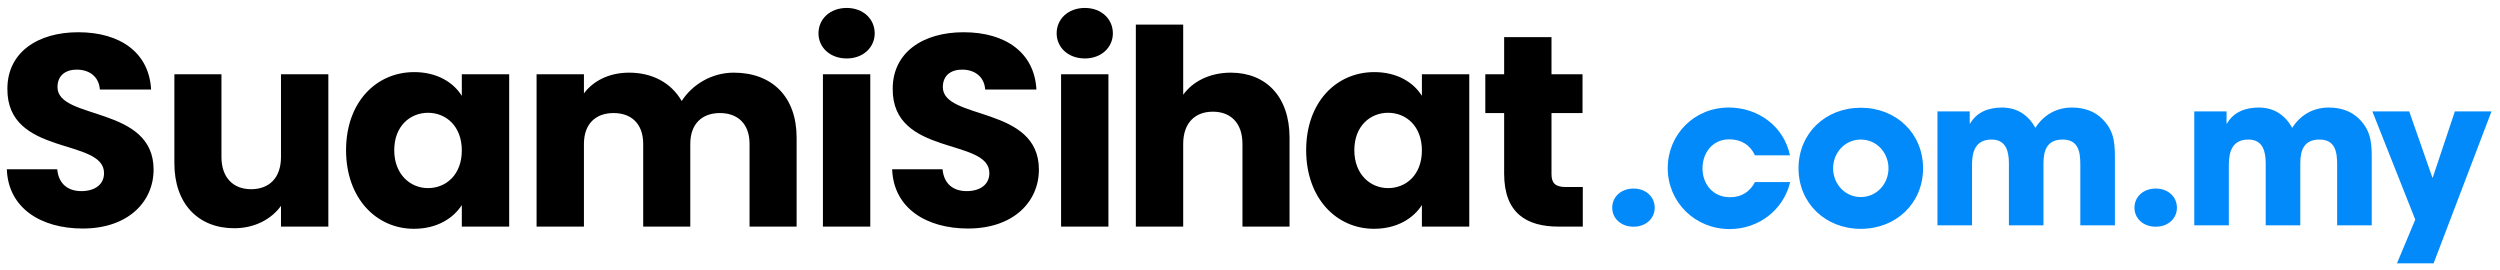 <?xml version="1.0" encoding="UTF-8" standalone="no"?><!DOCTYPE svg PUBLIC "-//W3C//DTD SVG 1.1//EN" "http://www.w3.org/Graphics/SVG/1.1/DTD/svg11.dtd"><svg width="100%" height="100%" viewBox="0 0 139 15" version="1.1" xmlns="http://www.w3.org/2000/svg" xmlns:xlink="http://www.w3.org/1999/xlink" xml:space="preserve" xmlns:serif="http://www.serif.com/" style="fill-rule:evenodd;clip-rule:evenodd;stroke-linejoin:round;stroke-miterlimit:2;"><g id="SuamiSihat_Logotype_URL_Horizontal_Black"><path d="M4.599,12.706c-2.325,-0 -4.142,-1.138 -4.219,-3.294l2.802,0c0.077,0.82 0.601,1.214 1.34,1.214c0.77,0 1.263,-0.379 1.263,-1.002c-0,-1.972 -5.405,-0.91 -5.374,-4.689c-0,-2.019 1.678,-3.142 3.941,-3.142c2.356,-0 3.942,1.153 4.05,3.187l-2.849,0c-0.046,-0.683 -0.538,-1.092 -1.247,-1.108c-0.631,-0.015 -1.109,0.304 -1.109,0.971c0,1.852 5.343,1.018 5.343,4.585c0,1.791 -1.416,3.278 -3.941,3.278Zm13.657,-0.106l-2.633,-0l0,-1.154c-0.523,0.728 -1.448,1.244 -2.602,1.244c-1.986,0 -3.326,-1.35 -3.326,-3.612l-0,-4.948l2.618,0l-0,4.599c-0,1.154 0.661,1.791 1.647,1.791c1.016,0 1.663,-0.637 1.663,-1.791l0,-4.599l2.633,0l-0,8.47Zm4.773,-8.591c1.278,-0 2.186,0.577 2.648,1.32l0,-1.199l2.634,0l-0,8.47l-2.634,-0l0,-1.199c-0.477,0.743 -1.385,1.32 -2.663,1.32c-2.095,0 -3.773,-1.7 -3.773,-4.371c0,-2.672 1.678,-4.341 3.788,-4.341Zm0.77,2.262c-0.985,-0 -1.879,0.728 -1.879,2.079c0,1.35 0.894,2.109 1.879,2.109c1,0 1.878,-0.743 1.878,-2.094c0,-1.351 -0.878,-2.094 -1.878,-2.094Zm17.876,1.73c-0,-1.108 -0.647,-1.715 -1.648,-1.715c-1,-0 -1.647,0.607 -1.647,1.715l-0,4.598l-2.618,0l0,-4.598c0,-1.108 -0.647,-1.715 -1.647,-1.715c-1.001,-0 -1.648,0.607 -1.648,1.715l0,4.598l-2.633,0l0,-8.469l2.633,0l0,1.063c0.508,-0.684 1.386,-1.153 2.51,-1.153c1.293,-0 2.34,0.561 2.926,1.578c0.569,-0.896 1.647,-1.578 2.894,-1.578c2.125,-0 3.495,1.335 3.495,3.612l0,4.947l-2.617,0l-0,-4.598Zm3.833,-6.147c0,-0.789 0.632,-1.412 1.571,-1.412c0.924,-0 1.555,0.623 1.555,1.412c0,0.773 -0.631,1.396 -1.555,1.396c-0.939,0 -1.571,-0.623 -1.571,-1.396Zm0.247,2.277l2.633,-0l-0,8.469l-2.633,-0l-0,-8.469Zm8.068,8.575c-2.326,-0 -4.142,-1.138 -4.219,-3.294l2.802,0c0.077,0.82 0.601,1.214 1.34,1.214c0.77,0 1.263,-0.379 1.263,-1.002c-0,-1.972 -5.405,-0.91 -5.374,-4.689c-0,-2.019 1.678,-3.142 3.941,-3.142c2.356,-0 3.942,1.153 4.05,3.187l-2.849,0c-0.046,-0.683 -0.538,-1.092 -1.247,-1.108c-0.631,-0.015 -1.108,0.304 -1.108,0.971c-0,1.852 5.342,1.018 5.342,4.585c0,1.791 -1.416,3.278 -3.941,3.278Zm4.927,-10.852c-0,-0.789 0.631,-1.412 1.57,-1.412c0.924,-0 1.556,0.623 1.556,1.412c-0,0.773 -0.632,1.396 -1.556,1.396c-0.939,0 -1.57,-0.623 -1.57,-1.396Zm0.246,2.277l2.633,-0l-0,8.469l-2.633,-0l0,-8.469Zm4.157,-2.763l2.633,-0l0,3.9c0.523,-0.728 1.463,-1.228 2.649,-1.228c1.955,-0 3.264,1.335 3.264,3.612l-0,4.947l-2.618,0l0,-4.598c0,-1.154 -0.646,-1.791 -1.647,-1.791c-1.001,-0 -1.648,0.637 -1.648,1.791l0,4.598l-2.633,0l0,-11.231Zm13.257,2.641c1.278,-0 2.187,0.577 2.648,1.32l0,-1.199l2.634,0l-0,8.47l-2.634,-0l0,-1.199c-0.477,0.743 -1.385,1.32 -2.663,1.32c-2.094,0 -3.772,-1.7 -3.772,-4.371c-0,-2.672 1.678,-4.341 3.787,-4.341Zm0.77,2.262c-0.986,-0 -1.879,0.728 -1.879,2.079c0,1.35 0.893,2.109 1.879,2.109c1.001,0 1.878,-0.743 1.878,-2.094c0,-1.351 -0.877,-2.094 -1.878,-2.094Zm6.451,0.015l-1.047,-0l0,-2.156l1.047,0l-0,-2.064l2.633,0l-0,2.064l1.725,0l-0,2.156l-1.725,-0l-0,3.399c-0,0.501 0.216,0.714 0.8,0.714l0.94,0l0,2.201l-1.339,-0c-1.787,-0 -3.034,-0.744 -3.034,-2.945l-0,-3.369Z"/><path d="M89.64,11.55c0,-0.597 0.478,-1.066 1.187,-1.066c0.697,-0 1.175,0.469 1.175,1.066c-0,0.585 -0.478,1.055 -1.175,1.055c-0.709,-0 -1.187,-0.47 -1.187,-1.055Zm29.036,0c-0,-0.597 0.476,-1.066 1.186,-1.066c0.698,-0 1.175,0.469 1.175,1.066c-0,0.585 -0.477,1.055 -1.175,1.055c-0.71,-0 -1.186,-0.47 -1.186,-1.055Zm-22.512,1.186c-1.922,-0 -3.438,-1.496 -3.438,-3.391c-0,-1.871 1.481,-3.367 3.392,-3.367c1.644,0 3.069,1.051 3.405,2.66l-1.946,0c-0.277,-0.593 -0.776,-0.891 -1.435,-0.891c-0.927,0 -1.483,0.754 -1.483,1.61c-0,0.89 0.59,1.609 1.529,1.609c0.637,0 1.1,-0.297 1.389,-0.844l1.957,-0c-0.371,1.552 -1.748,2.614 -3.37,2.614Zm7.296,-0.012c-1.968,0 -3.462,-1.426 -3.462,-3.367c0,-1.941 1.494,-3.367 3.462,-3.367c1.968,-0 3.462,1.426 3.462,3.367c0,1.941 -1.494,3.367 -3.462,3.367Zm0,-4.965c-0.891,-0 -1.54,0.742 -1.54,1.598c0,0.856 0.649,1.598 1.54,1.598c0.892,0 1.54,-0.742 1.54,-1.598c0,-0.856 -0.648,-1.598 -1.54,-1.598Zm12.206,4.771l0,-3.367c0,-0.697 -0.092,-1.404 -0.984,-1.404c-0.857,-0 -1.065,0.593 -1.065,1.313l-0,3.458l-1.922,0l-0,-3.447c-0,-0.65 -0.151,-1.324 -0.962,-1.324c-0.892,-0 -1.089,0.662 -1.089,1.404l0,3.367l-1.922,0l0,-6.335l1.795,0l0,0.674l0.023,-0c0.371,-0.651 1.043,-0.89 1.772,-0.89c0.834,-0 1.459,0.41 1.853,1.129c0.463,-0.719 1.17,-1.129 2.038,-1.129c0.636,-0 1.239,0.182 1.69,0.639c0.73,0.73 0.695,1.483 0.695,2.454l0,3.458l-1.922,0Zm14.279,0l0,-3.367c0,-0.697 -0.092,-1.404 -0.984,-1.404c-0.856,-0 -1.065,0.593 -1.065,1.313l0,3.458l-1.923,0l0,-3.447c0,-0.65 -0.15,-1.324 -0.961,-1.324c-0.891,-0 -1.088,0.662 -1.088,1.404l-0,3.367l-1.922,0l-0,-6.335l1.795,0l-0,0.674l0.023,-0c0.37,-0.651 1.042,-0.89 1.772,-0.89c0.833,-0 1.459,0.41 1.852,1.129c0.464,-0.719 1.169,-1.129 2.038,-1.129c0.637,-0 1.239,0.182 1.691,0.639c0.73,0.73 0.695,1.483 0.695,2.454l-0,3.458l-1.923,0Zm5.363,2.112l-2.037,-0l1.018,-2.432l-2.385,-6.015l2.049,0l1.286,3.675l0.023,0l1.228,-3.675l2.037,0l-3.219,8.447Z" style="fill:#038afa;"/></g></svg>